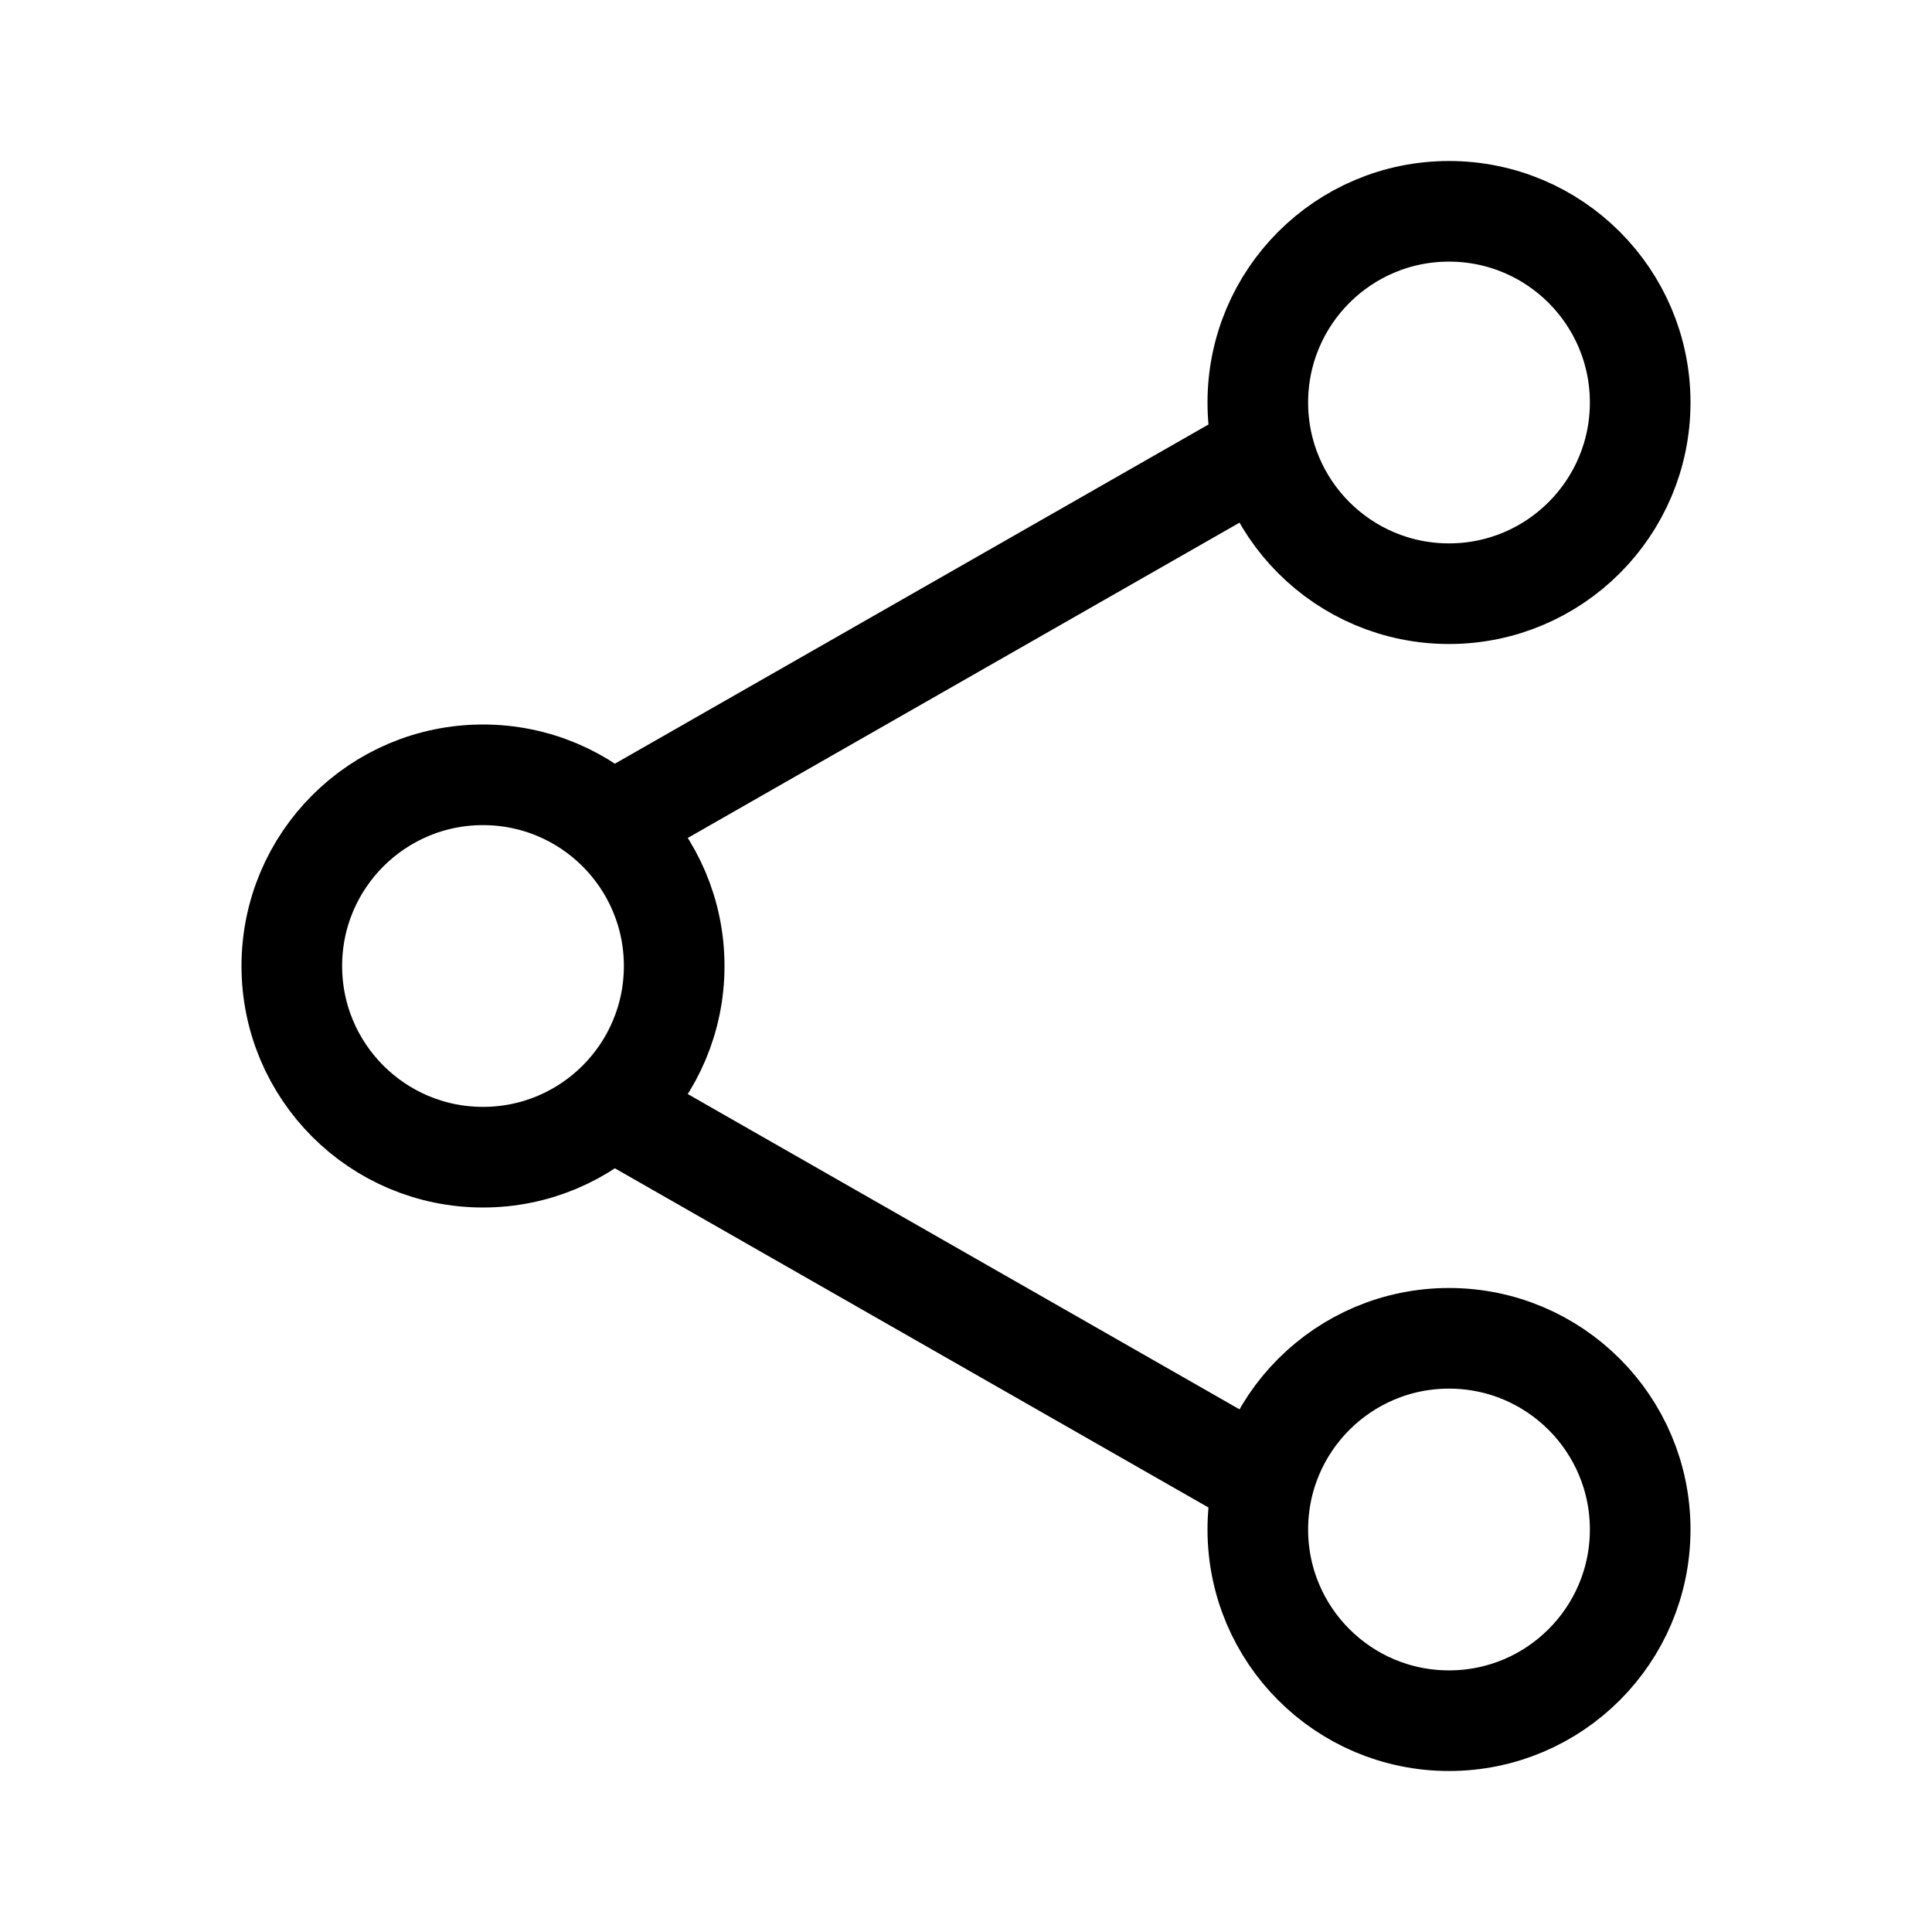 <svg width="24" height="24" viewBox="0 0 24 24" fill="none" xmlns="http://www.w3.org/2000/svg">
<circle cx="18" cy="5" r="2.375" stroke="black" stroke-width="1.25" stroke-linecap="round" stroke-linejoin="round"/>
<path d="M15 6L8 10" stroke="black" stroke-width="1.25" stroke-linecap="square" stroke-linejoin="round"/>
<path d="M8 14L15 18" stroke="black" stroke-width="1.25" stroke-linecap="square" stroke-linejoin="round"/>
<circle cx="6" cy="12" r="2.375" stroke="black" stroke-width="1.25" stroke-linecap="round" stroke-linejoin="round"/>
<circle cx="18" cy="19" r="2.375" stroke="black" stroke-width="1.25" stroke-linecap="round" stroke-linejoin="round"/>
</svg>
